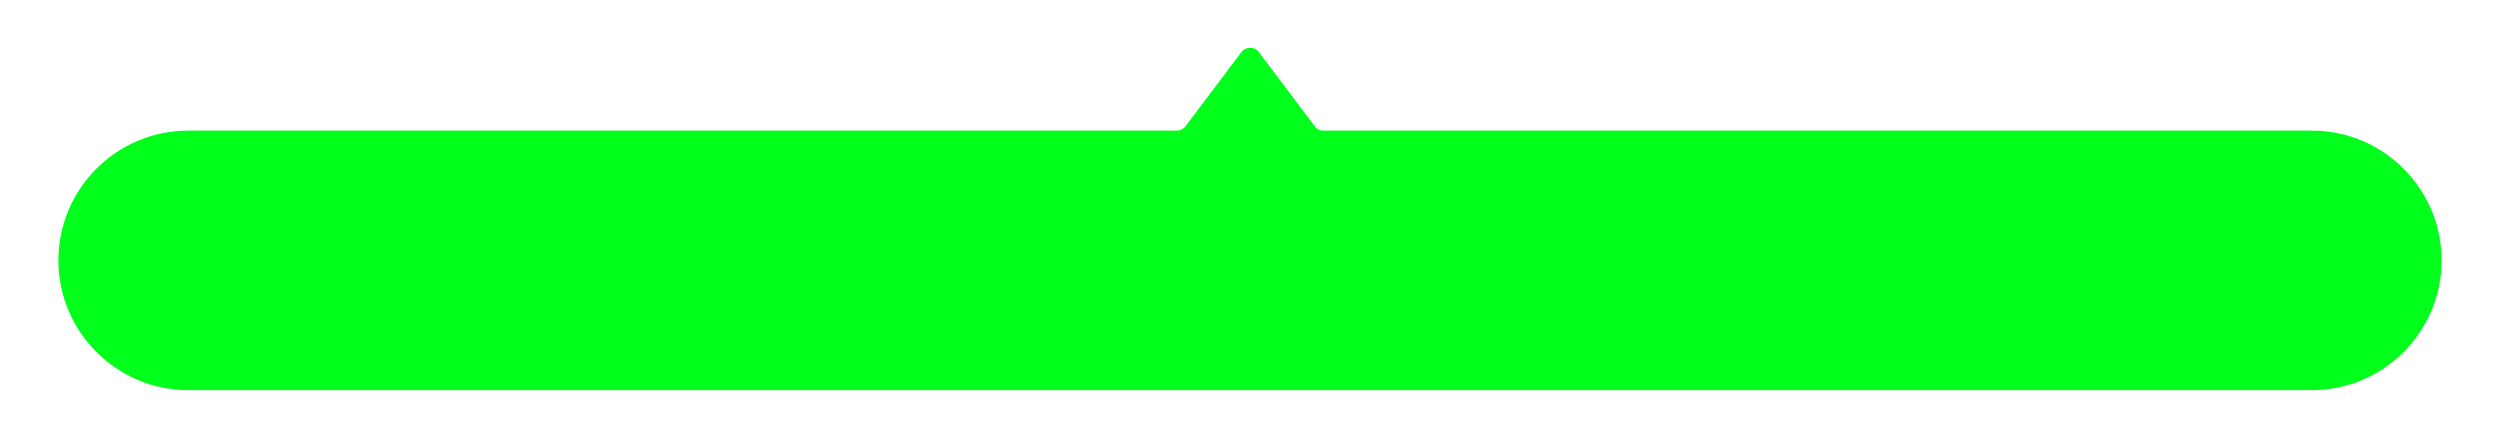 <?xml version="1.0" encoding="UTF-8"?><svg id="GRAPHICS" xmlns="http://www.w3.org/2000/svg" viewBox="0 0 209.79 36.76"><defs><style>.cls-1{fill:#00ff1b;}</style></defs><path class="cls-1" d="M194,10.96H111.04c-.28,0-.55-.13-.71-.36l-4.71-6.25c-.34-.45-1.09-.45-1.43,0l-4.71,6.25c-.17,.22-.43,.36-.71,.36H15.79c-6.01,0-10.89,4.89-10.89,10.89s4.89,10.89,10.89,10.89H194c6.01,0,10.89-4.89,10.89-10.89s-4.89-10.89-10.89-10.89Z"/></svg>